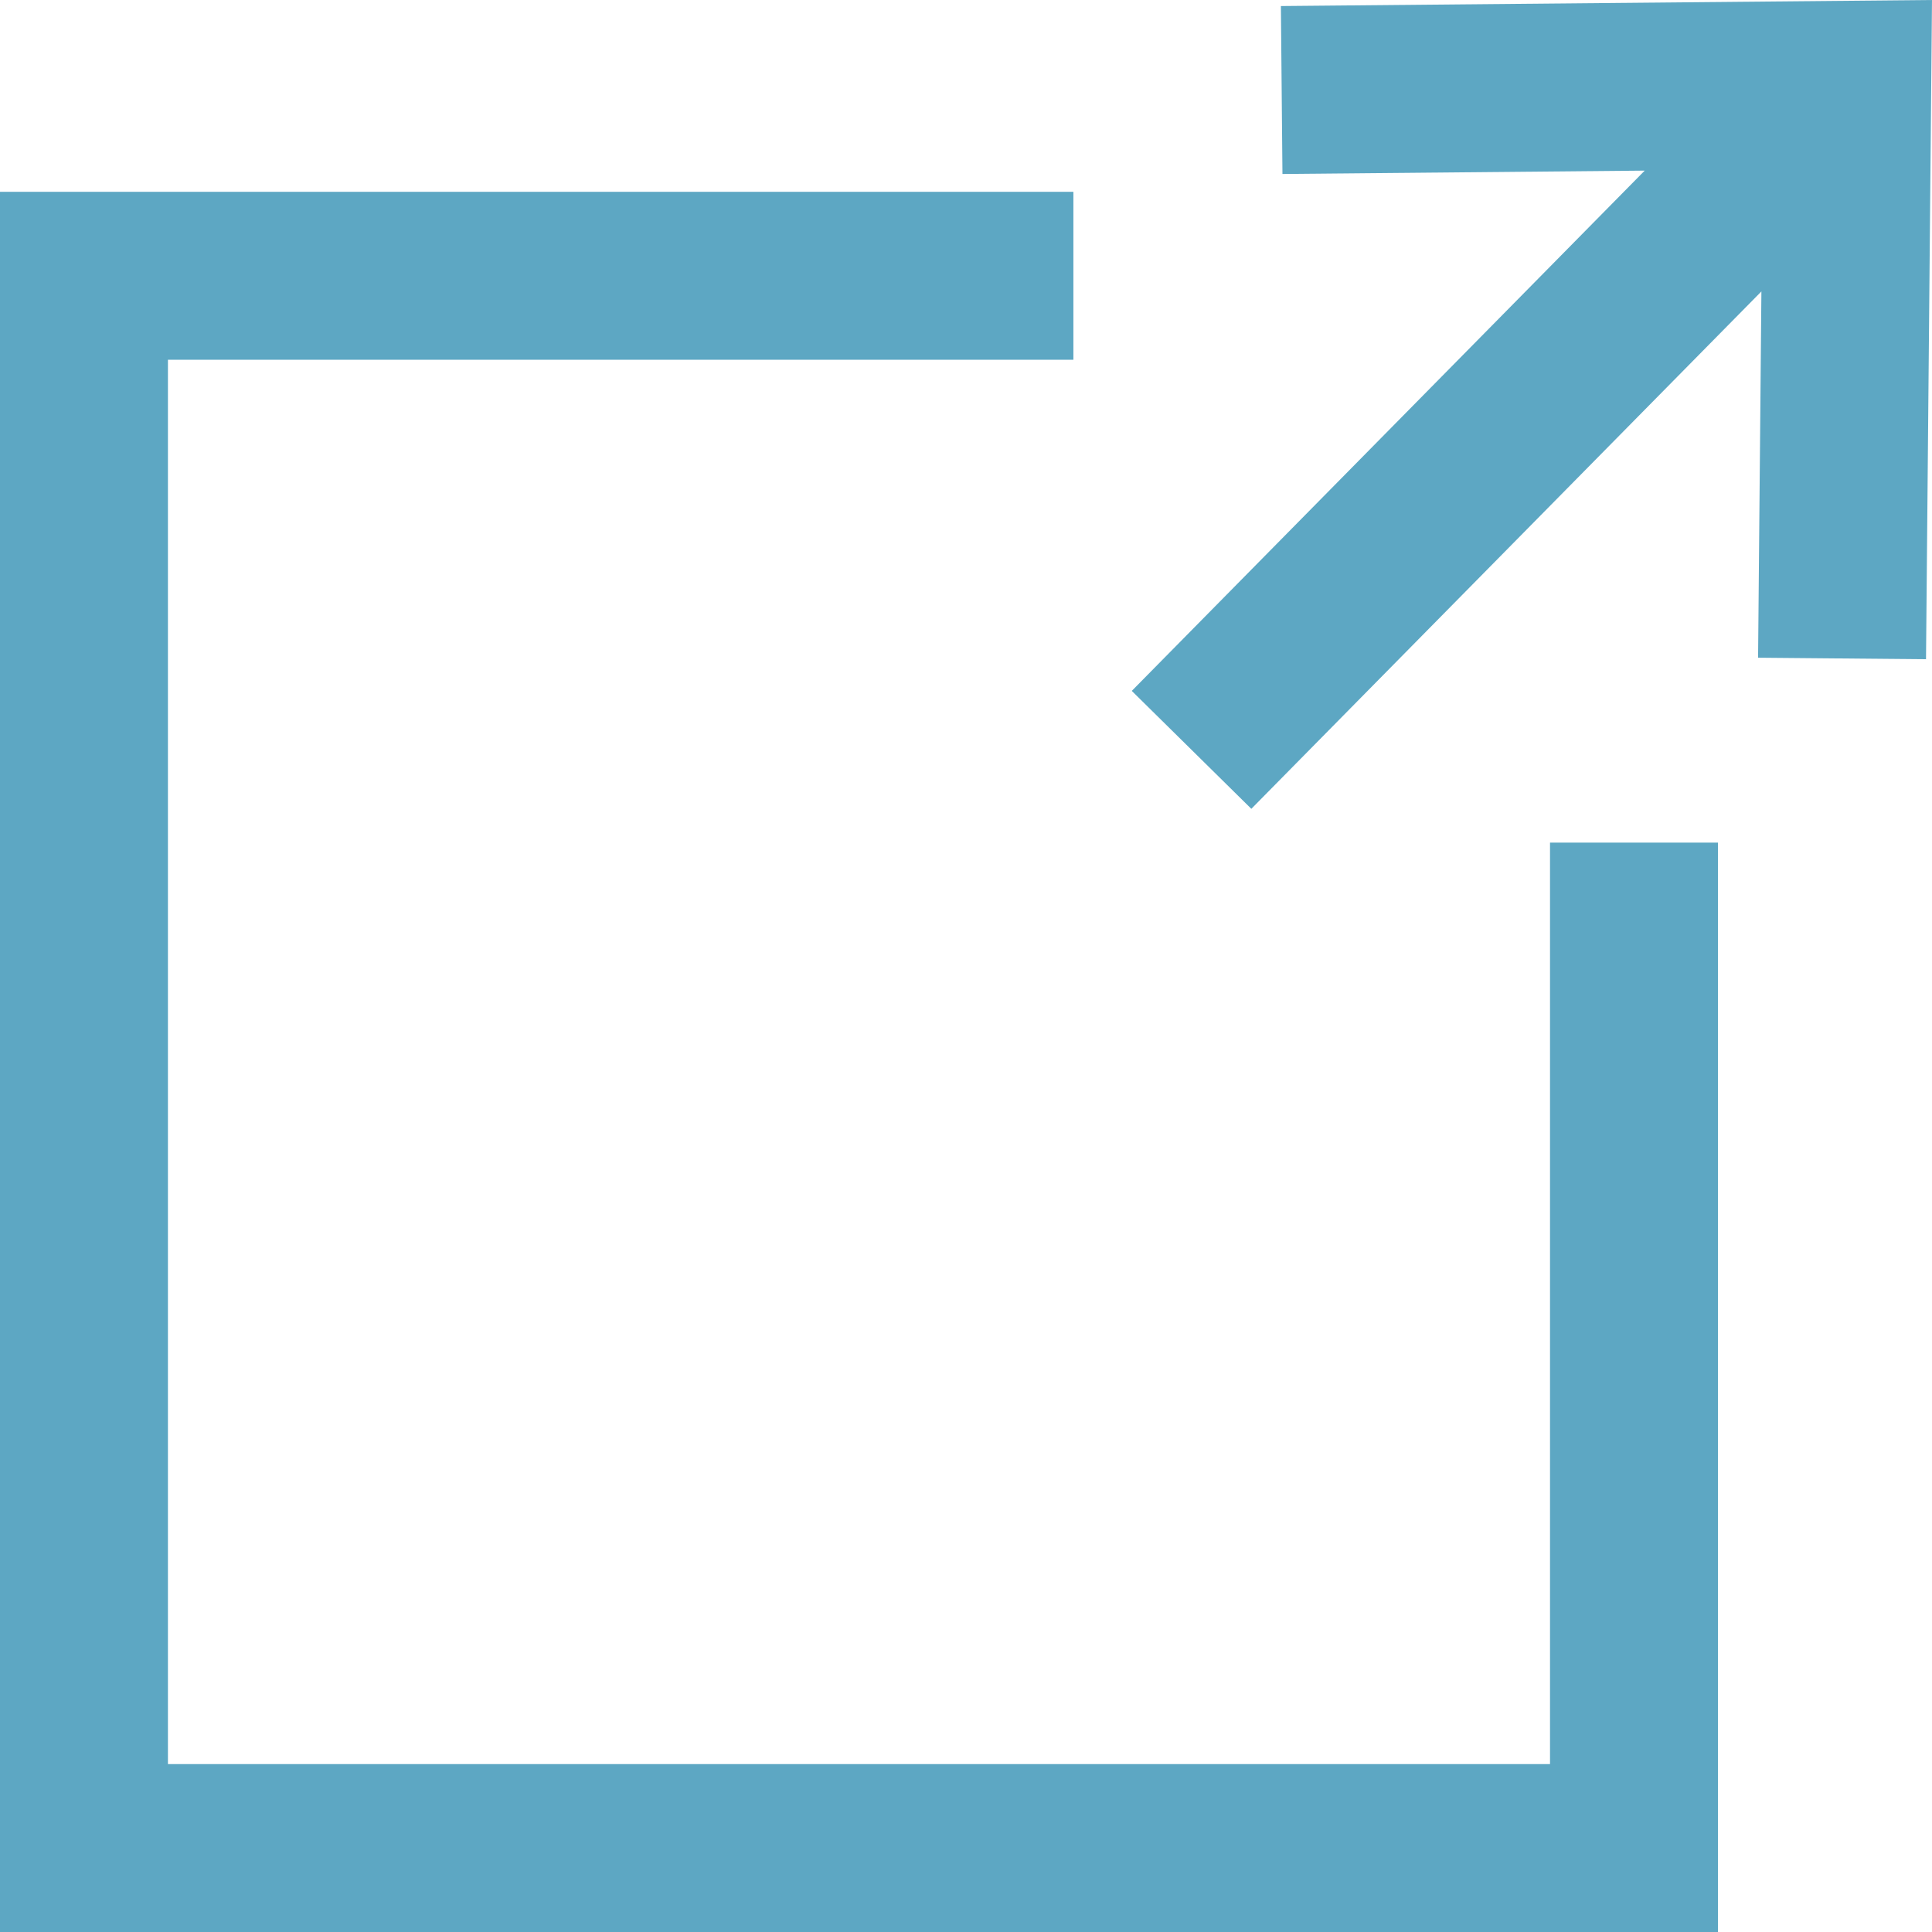 <?xml version="1.0" encoding="utf-8"?>
<!-- Generator: Adobe Illustrator 21.0.2, SVG Export Plug-In . SVG Version: 6.00 Build 0)  -->
<svg version="1.1" id="Layer_1" xmlns="http://www.w3.org/2000/svg" xmlns:xlink="http://www.w3.org/1999/xlink" x="0px" y="0px"
	 viewBox="0 0 299.996 300" style="enable-background:new 0 0 299.996 300;" xml:space="preserve">
<style type="text/css">
	.st0{fill:#5DA7C3;}
</style>
<g>
	<polygon class="st0" points="198.894,0.939 199.136,27.015 255.386,26.493 175.74,107.281 194.304,125.591 
		273.506,45.253 272.99,102.128 299.066,102.363 299.996,0 	"/>
	<polygon class="st0" points="240.682,273.924 26.076,273.924 26.076,55.861 166.674,55.861 166.674,29.785 0,29.785 
		0,300 266.758,300 266.758,130.839 240.682,130.839 	"/>
</g>
</svg>

